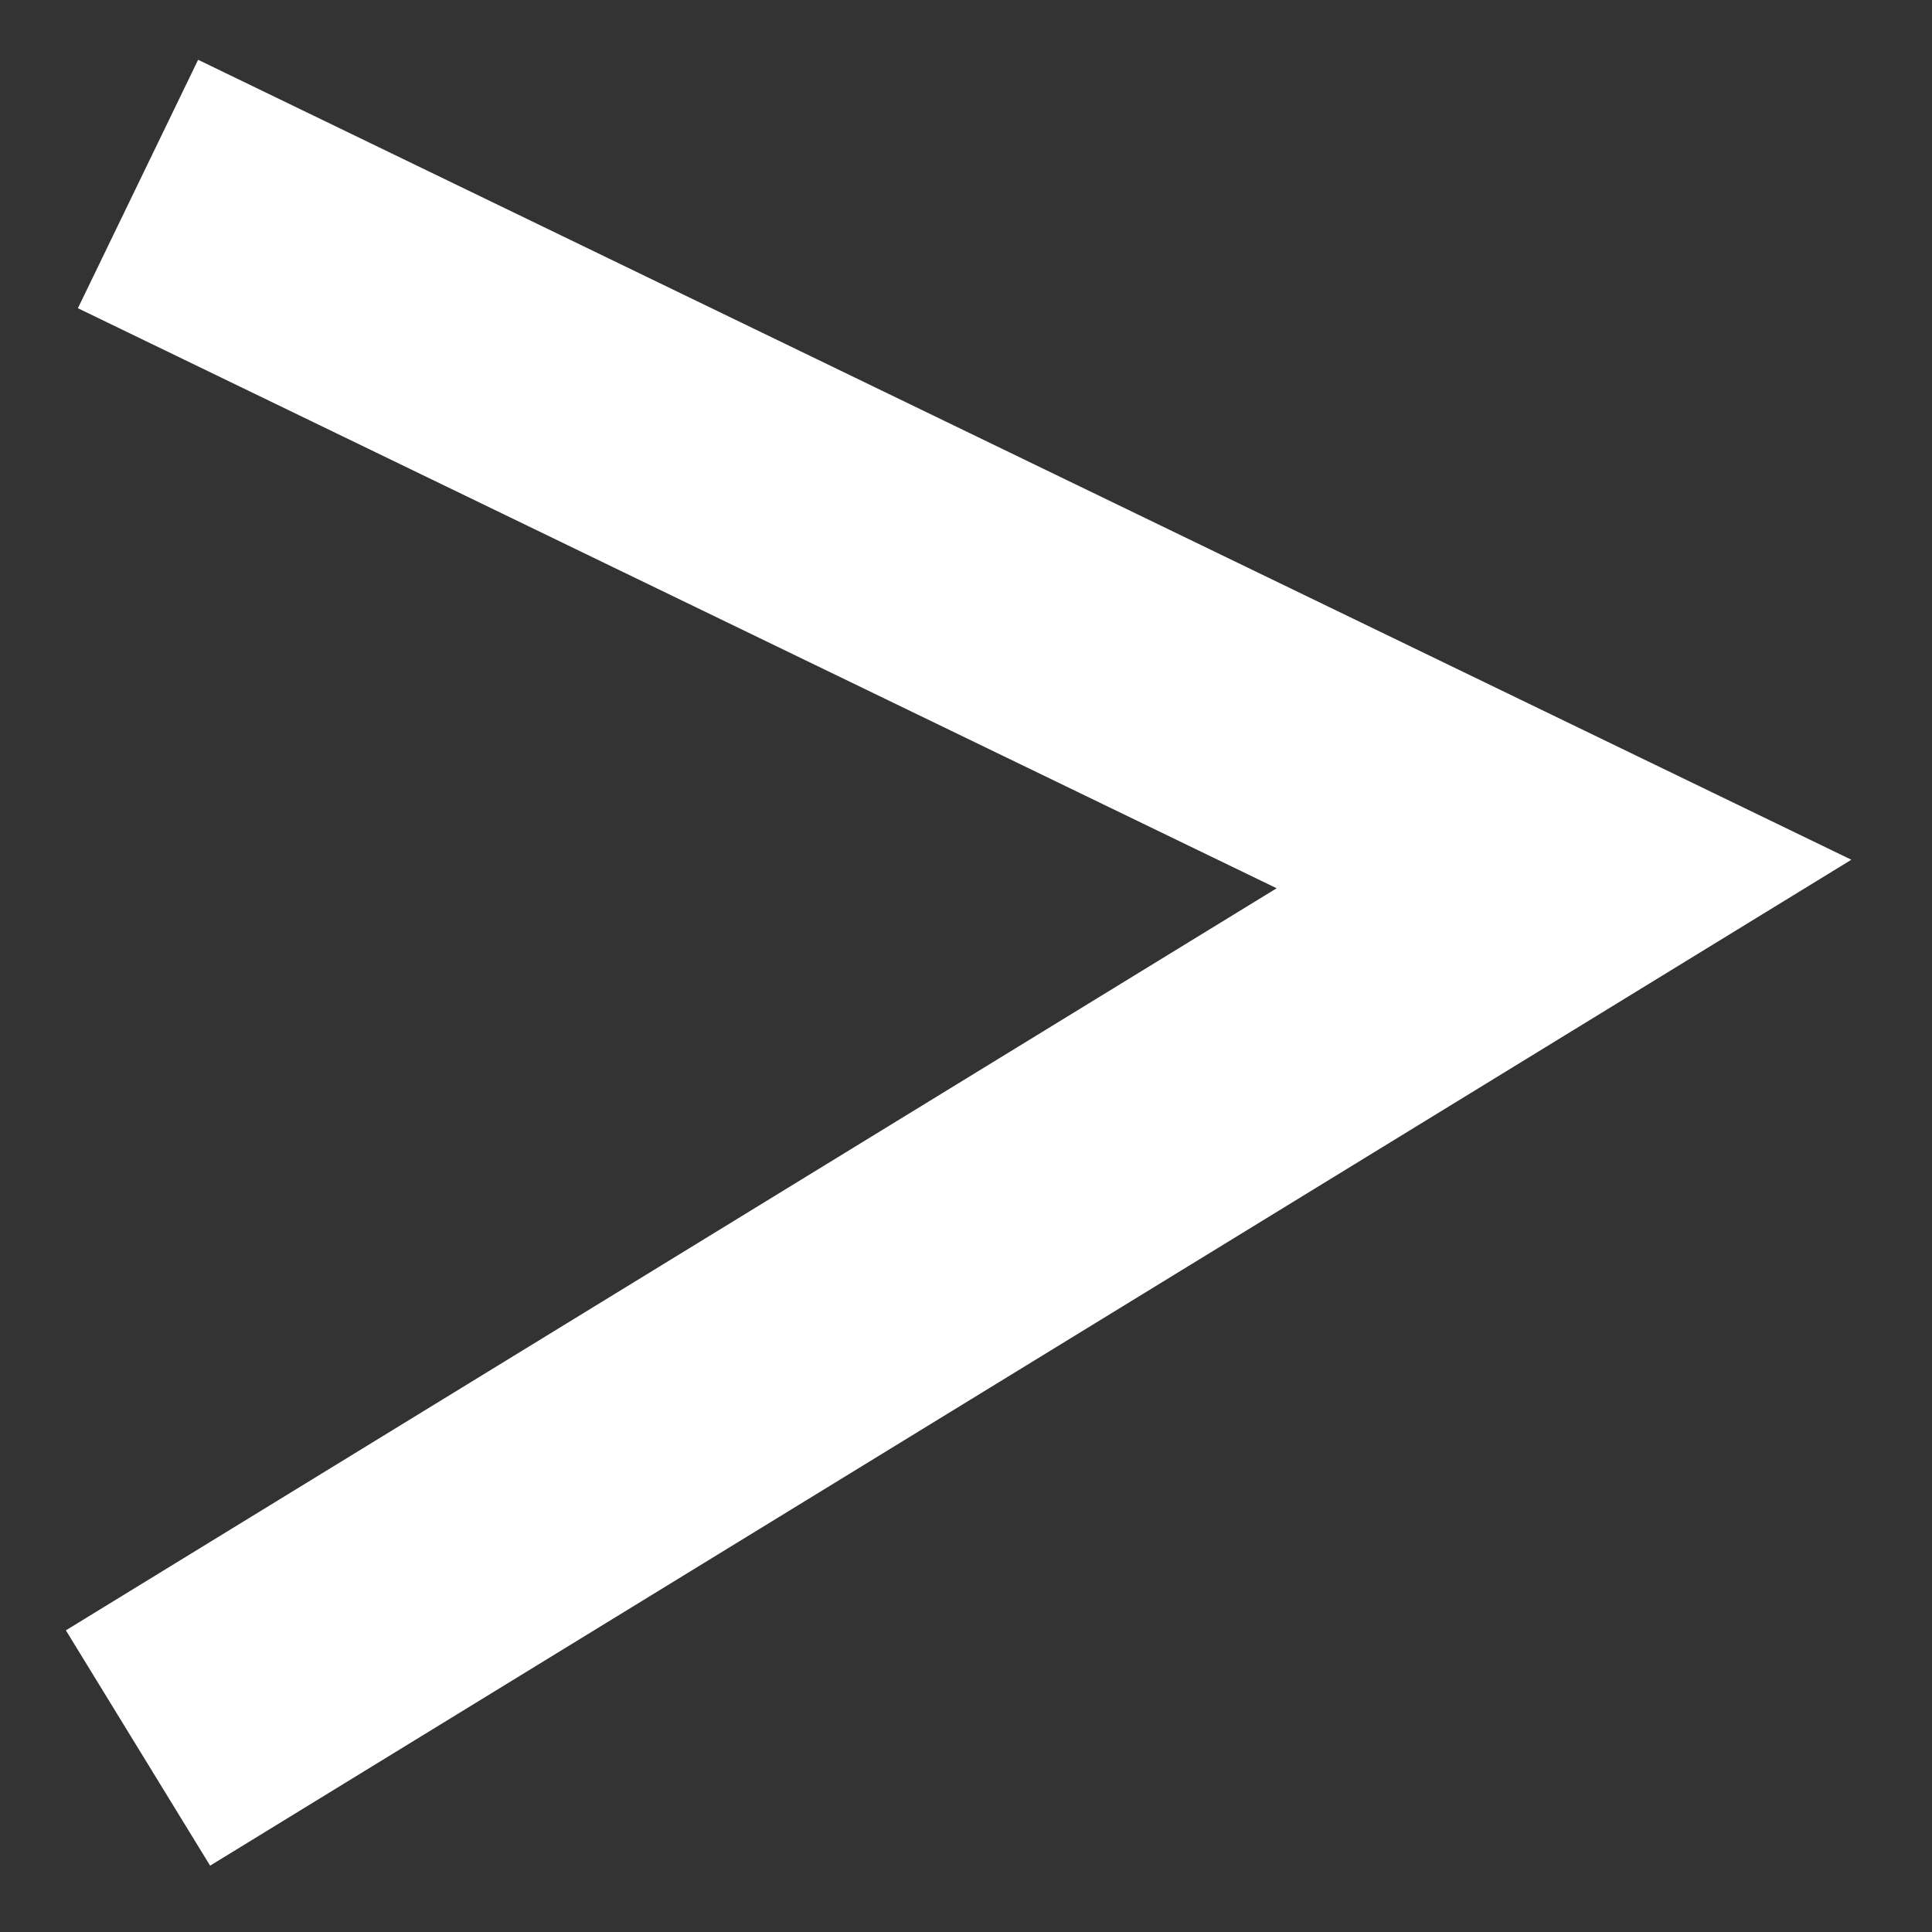 <svg width="21" height="21" fill="none" xmlns="http://www.w3.org/2000/svg"><rect width="100%" height="100%" fill="#333333" stroke="none"/><path d="M1.5 2 17 9.5 1.5 19" stroke="#fff" stroke-width="3"/></svg>